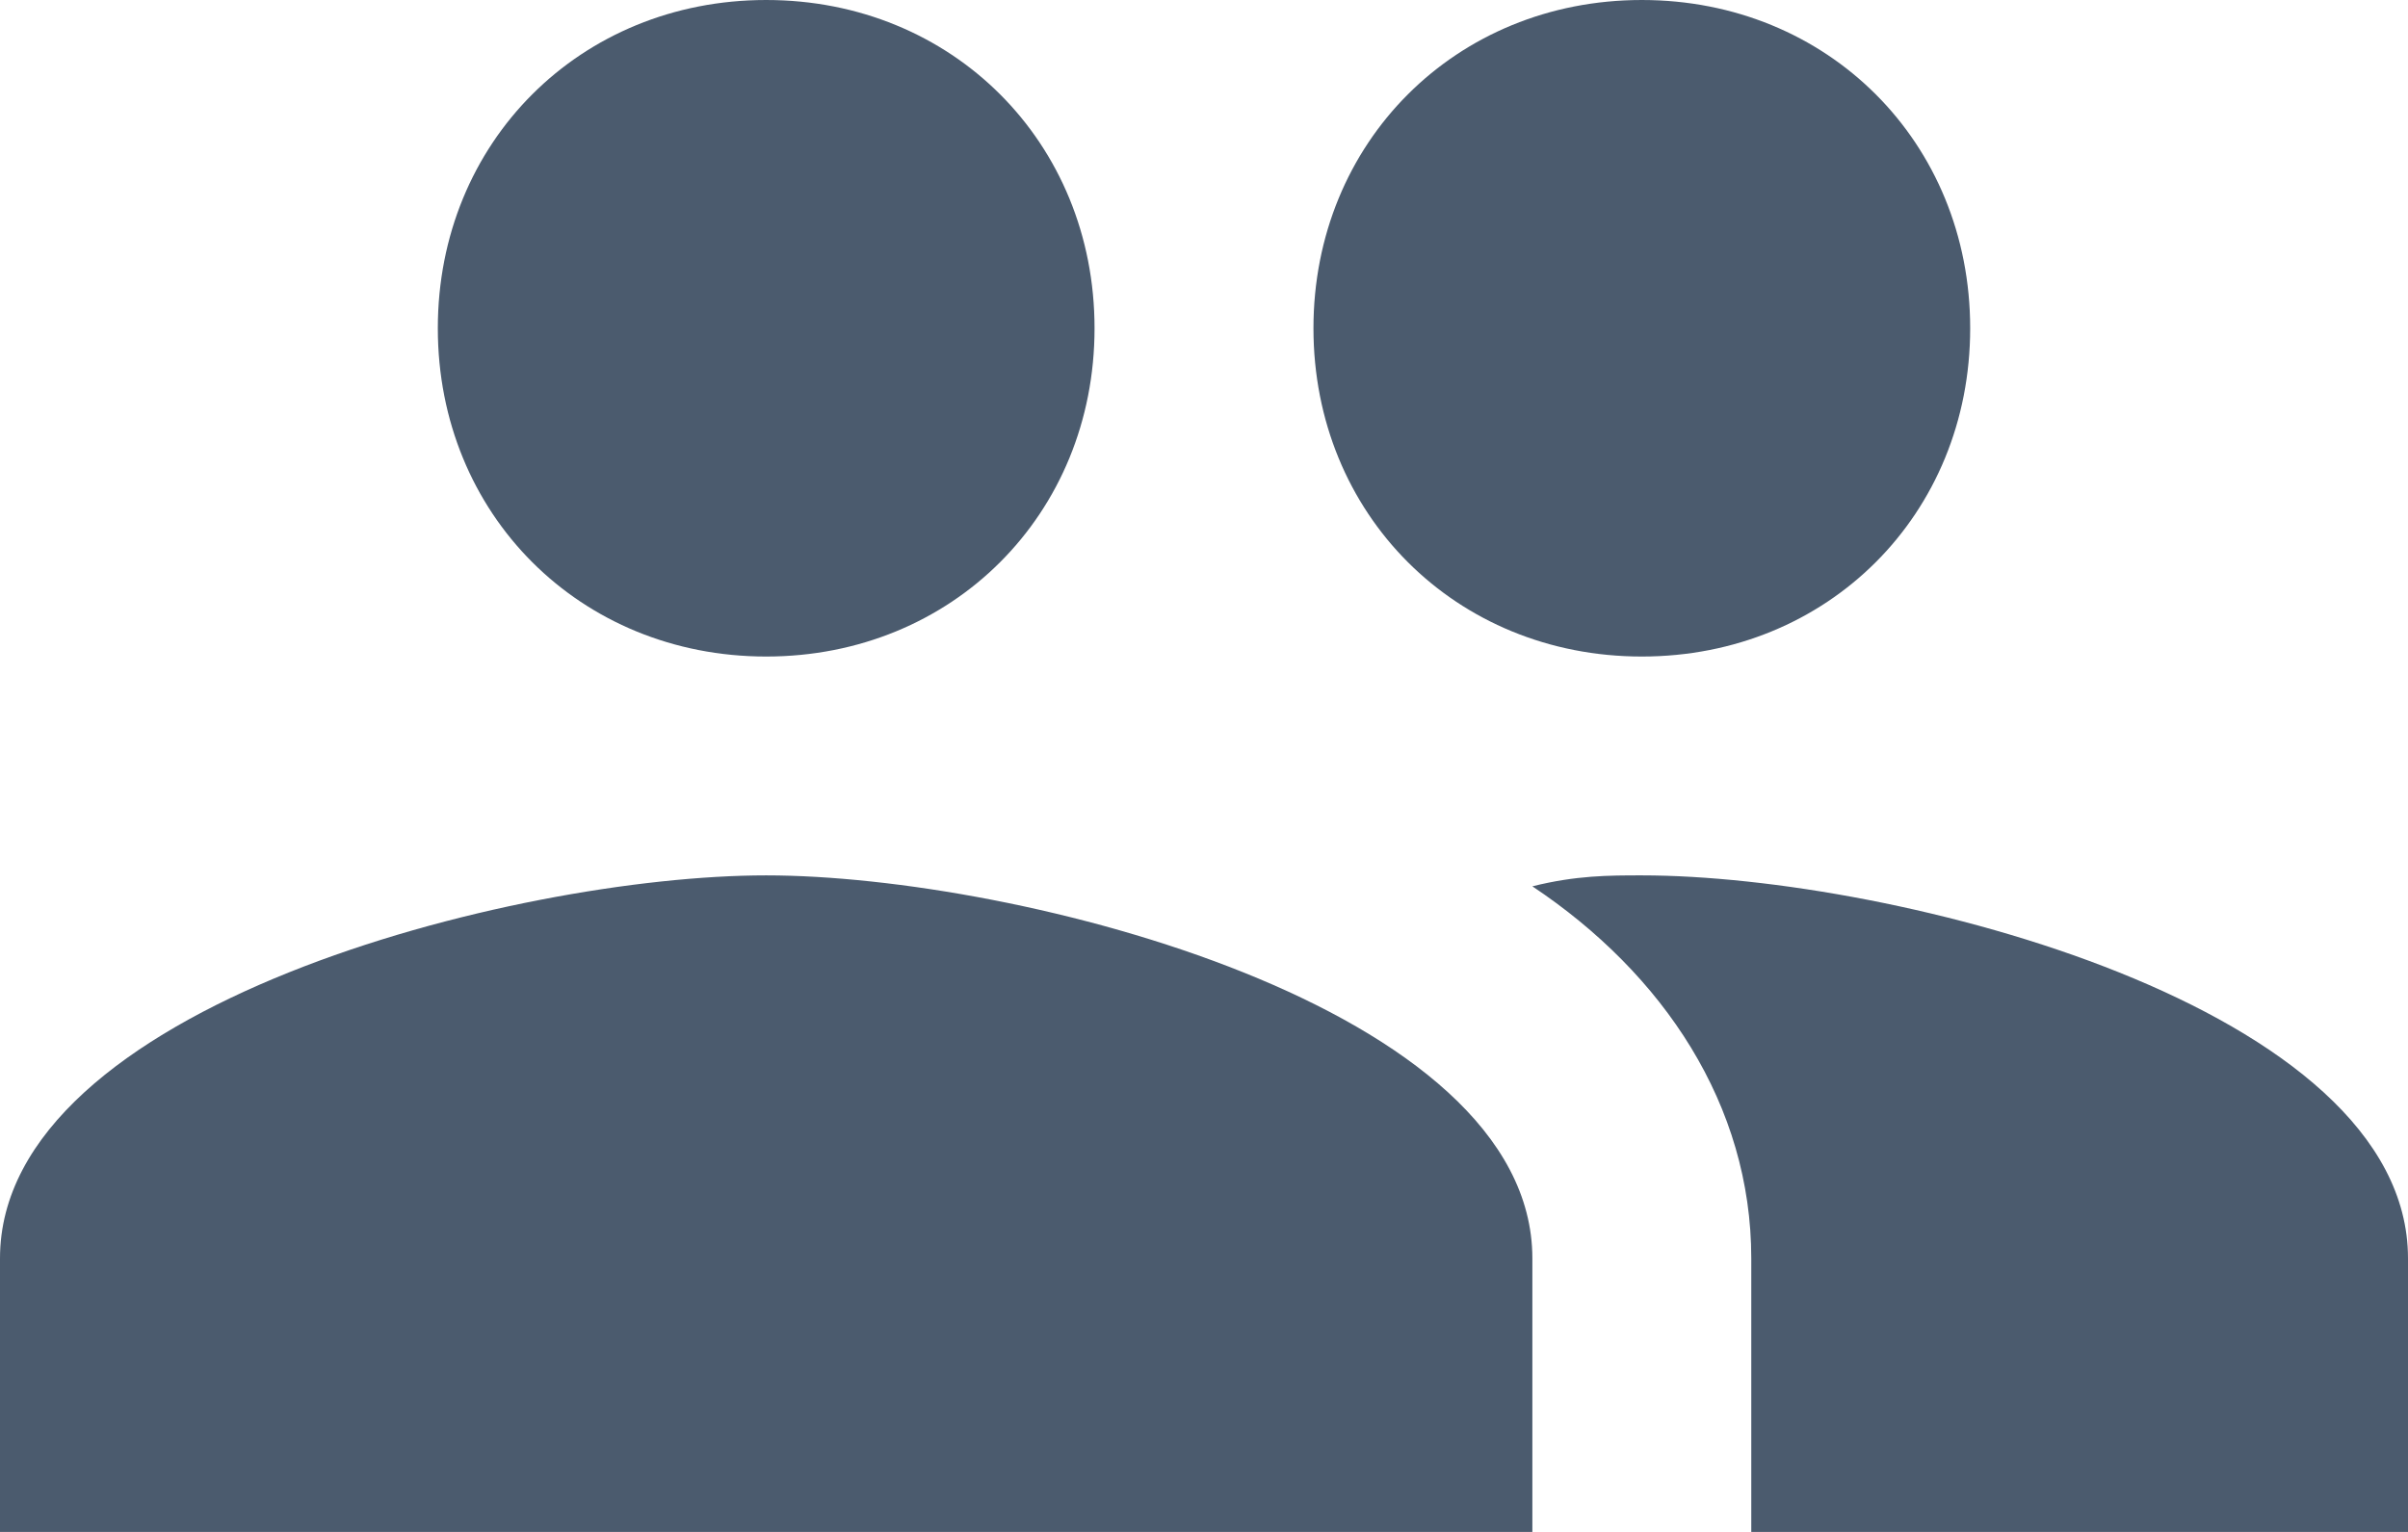 <?xml version="1.0" encoding="UTF-8"?>
<svg width="33px" height="21px" viewBox="0 0 33 21" version="1.1" xmlns="http://www.w3.org/2000/svg" xmlns:xlink="http://www.w3.org/1999/xlink">
    <!-- Generator: Sketch 53.2 (72643) - https://sketchapp.com -->
    <title>people</title>
    <desc>Created with Sketch.</desc>
    <g id="Page-1" stroke="none" stroke-width="1" fill="none" fill-rule="evenodd">
        <g id="课程简介" transform="translate(-66, -556)" fill="#4B5B6E" fill-rule="nonzero">
            <g id="Group" transform="translate(17, 122)">
                <g id="Details" transform="translate(34, 432)">
                    <g id="people" transform="translate(15, 2)">
                        <path d="M22.5,9 C25.05,9 27,7.05 27,4.5 C27,1.95 25.05,0 22.5,0 C19.95,0 18,1.95 18,4.5 C18,7.05 19.95,9 22.5,9 Z M10.5,9 C13.05,9 15,7.05 15,4.5 C15,1.95 13.05,0 10.5,0 C7.95,0 6,1.95 6,4.5 C6,7.05 7.95,9 10.5,9 Z M10.5,12 C7.05,12 0,13.8 0,17.25 L0,21 L21,21 L21,17.25 C21,13.8 13.95,12 10.5,12 Z M22.5,12 C22.05,12 21.6,12 21,12.15 C22.8,13.35 24,15.15 24,17.25 L24,21 L33,21 L33,17.25 C33,13.8 25.95,12 22.5,12 Z" id="形状"></path>
                    </g>
                </g>
            </g>
        </g>
    </g>
</svg>